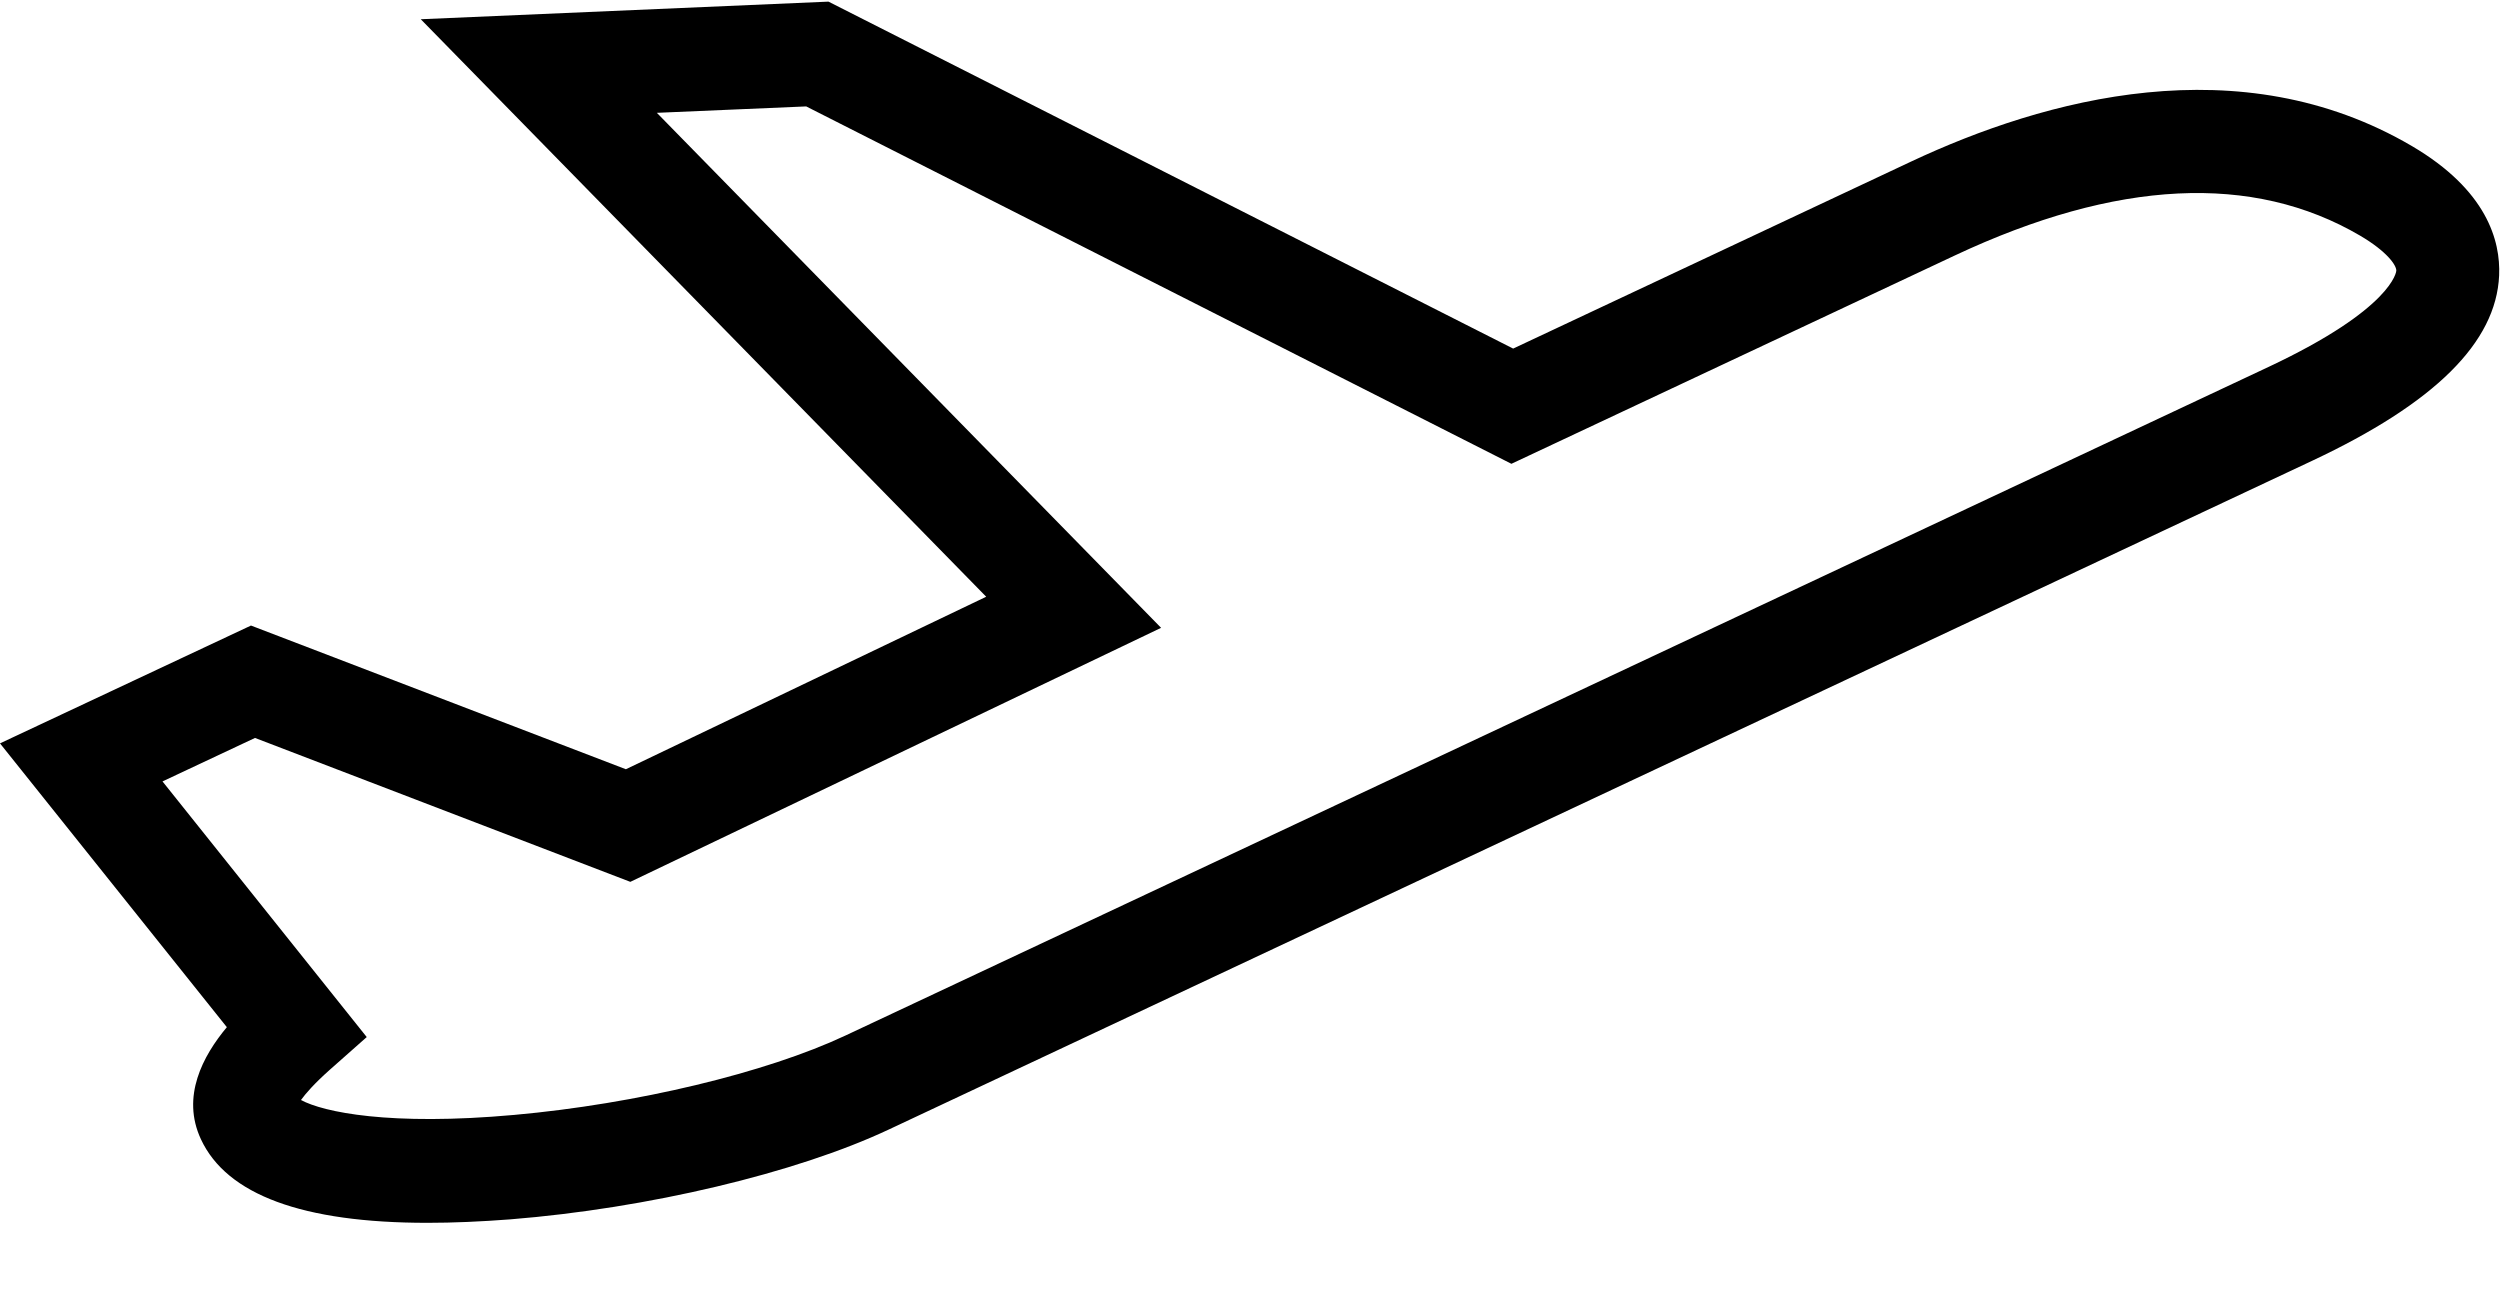 <?xml version="1.0" encoding="UTF-8" standalone="no"?>
<svg width="23px" height="12px" viewBox="0 0 23 12" version="1.1" xmlns="http://www.w3.org/2000/svg" xmlns:xlink="http://www.w3.org/1999/xlink">
    <!-- Generator: Sketch 39.1 (31720) - http://www.bohemiancoding.com/sketch -->
    <title>transport</title>
    <desc>Created with Sketch.</desc>
    <defs></defs>
    <g id="Page-1" stroke="none" stroke-width="1" fill="none" fill-rule="evenodd">
        <g id="polis812_vzr_step2-copy" transform="translate(-627, -820)" fill="#000000">
            <g id="insurance" transform="translate(131, 273)">
                <g id="background-form" transform="translate(4, 96)">
                    <g id="item-insurance-copy" transform="translate(98, 266)">
                        <g id="programm-copy" transform="translate(391, 22)">
                            <g id="transport" transform="translate(3, 163)">
                                <g id="Capa_1">
                                    <g id="Group">
                                        <path d="M22.19,1.344 C20.609,0.416 18.812,0.909 17.583,1.486 L13.921,3.207 L7.622,0.015 L3.871,0.177 L9.073,5.49 L5.758,7.077 L2.309,5.755 L0,6.839 L2.087,9.45 C1.866,9.715 1.666,10.088 1.848,10.48 C2.085,10.992 2.785,11.25 3.933,11.25 C4.169,11.25 4.423,11.239 4.696,11.218 C5.957,11.117 7.324,10.793 8.178,10.391 L21.27,4.24 C22.401,3.709 22.964,3.151 22.992,2.535 C23.006,2.215 22.879,1.749 22.19,1.344 L22.19,1.344 Z M20.87,3.376 L7.778,9.527 C7.05,9.869 5.855,10.156 4.733,10.257 C3.586,10.361 2.973,10.231 2.769,10.12 C2.811,10.062 2.889,9.971 3.034,9.842 L3.374,9.541 L1.495,7.189 L2.346,6.789 L5.799,8.113 L10.682,5.776 L6.043,1.038 L7.417,0.979 L13.905,4.267 L17.983,2.351 C19.473,1.651 20.727,1.59 21.713,2.168 L21.713,2.168 C21.961,2.314 22.048,2.441 22.046,2.491 C22.046,2.495 22.017,2.837 20.87,3.376 L20.87,3.376 Z" id="Shape"></path>
                                    </g>
                                </g>
                            </g>
                        </g>
                    </g>
                </g>
            </g>
        </g>
    </g>
</svg>